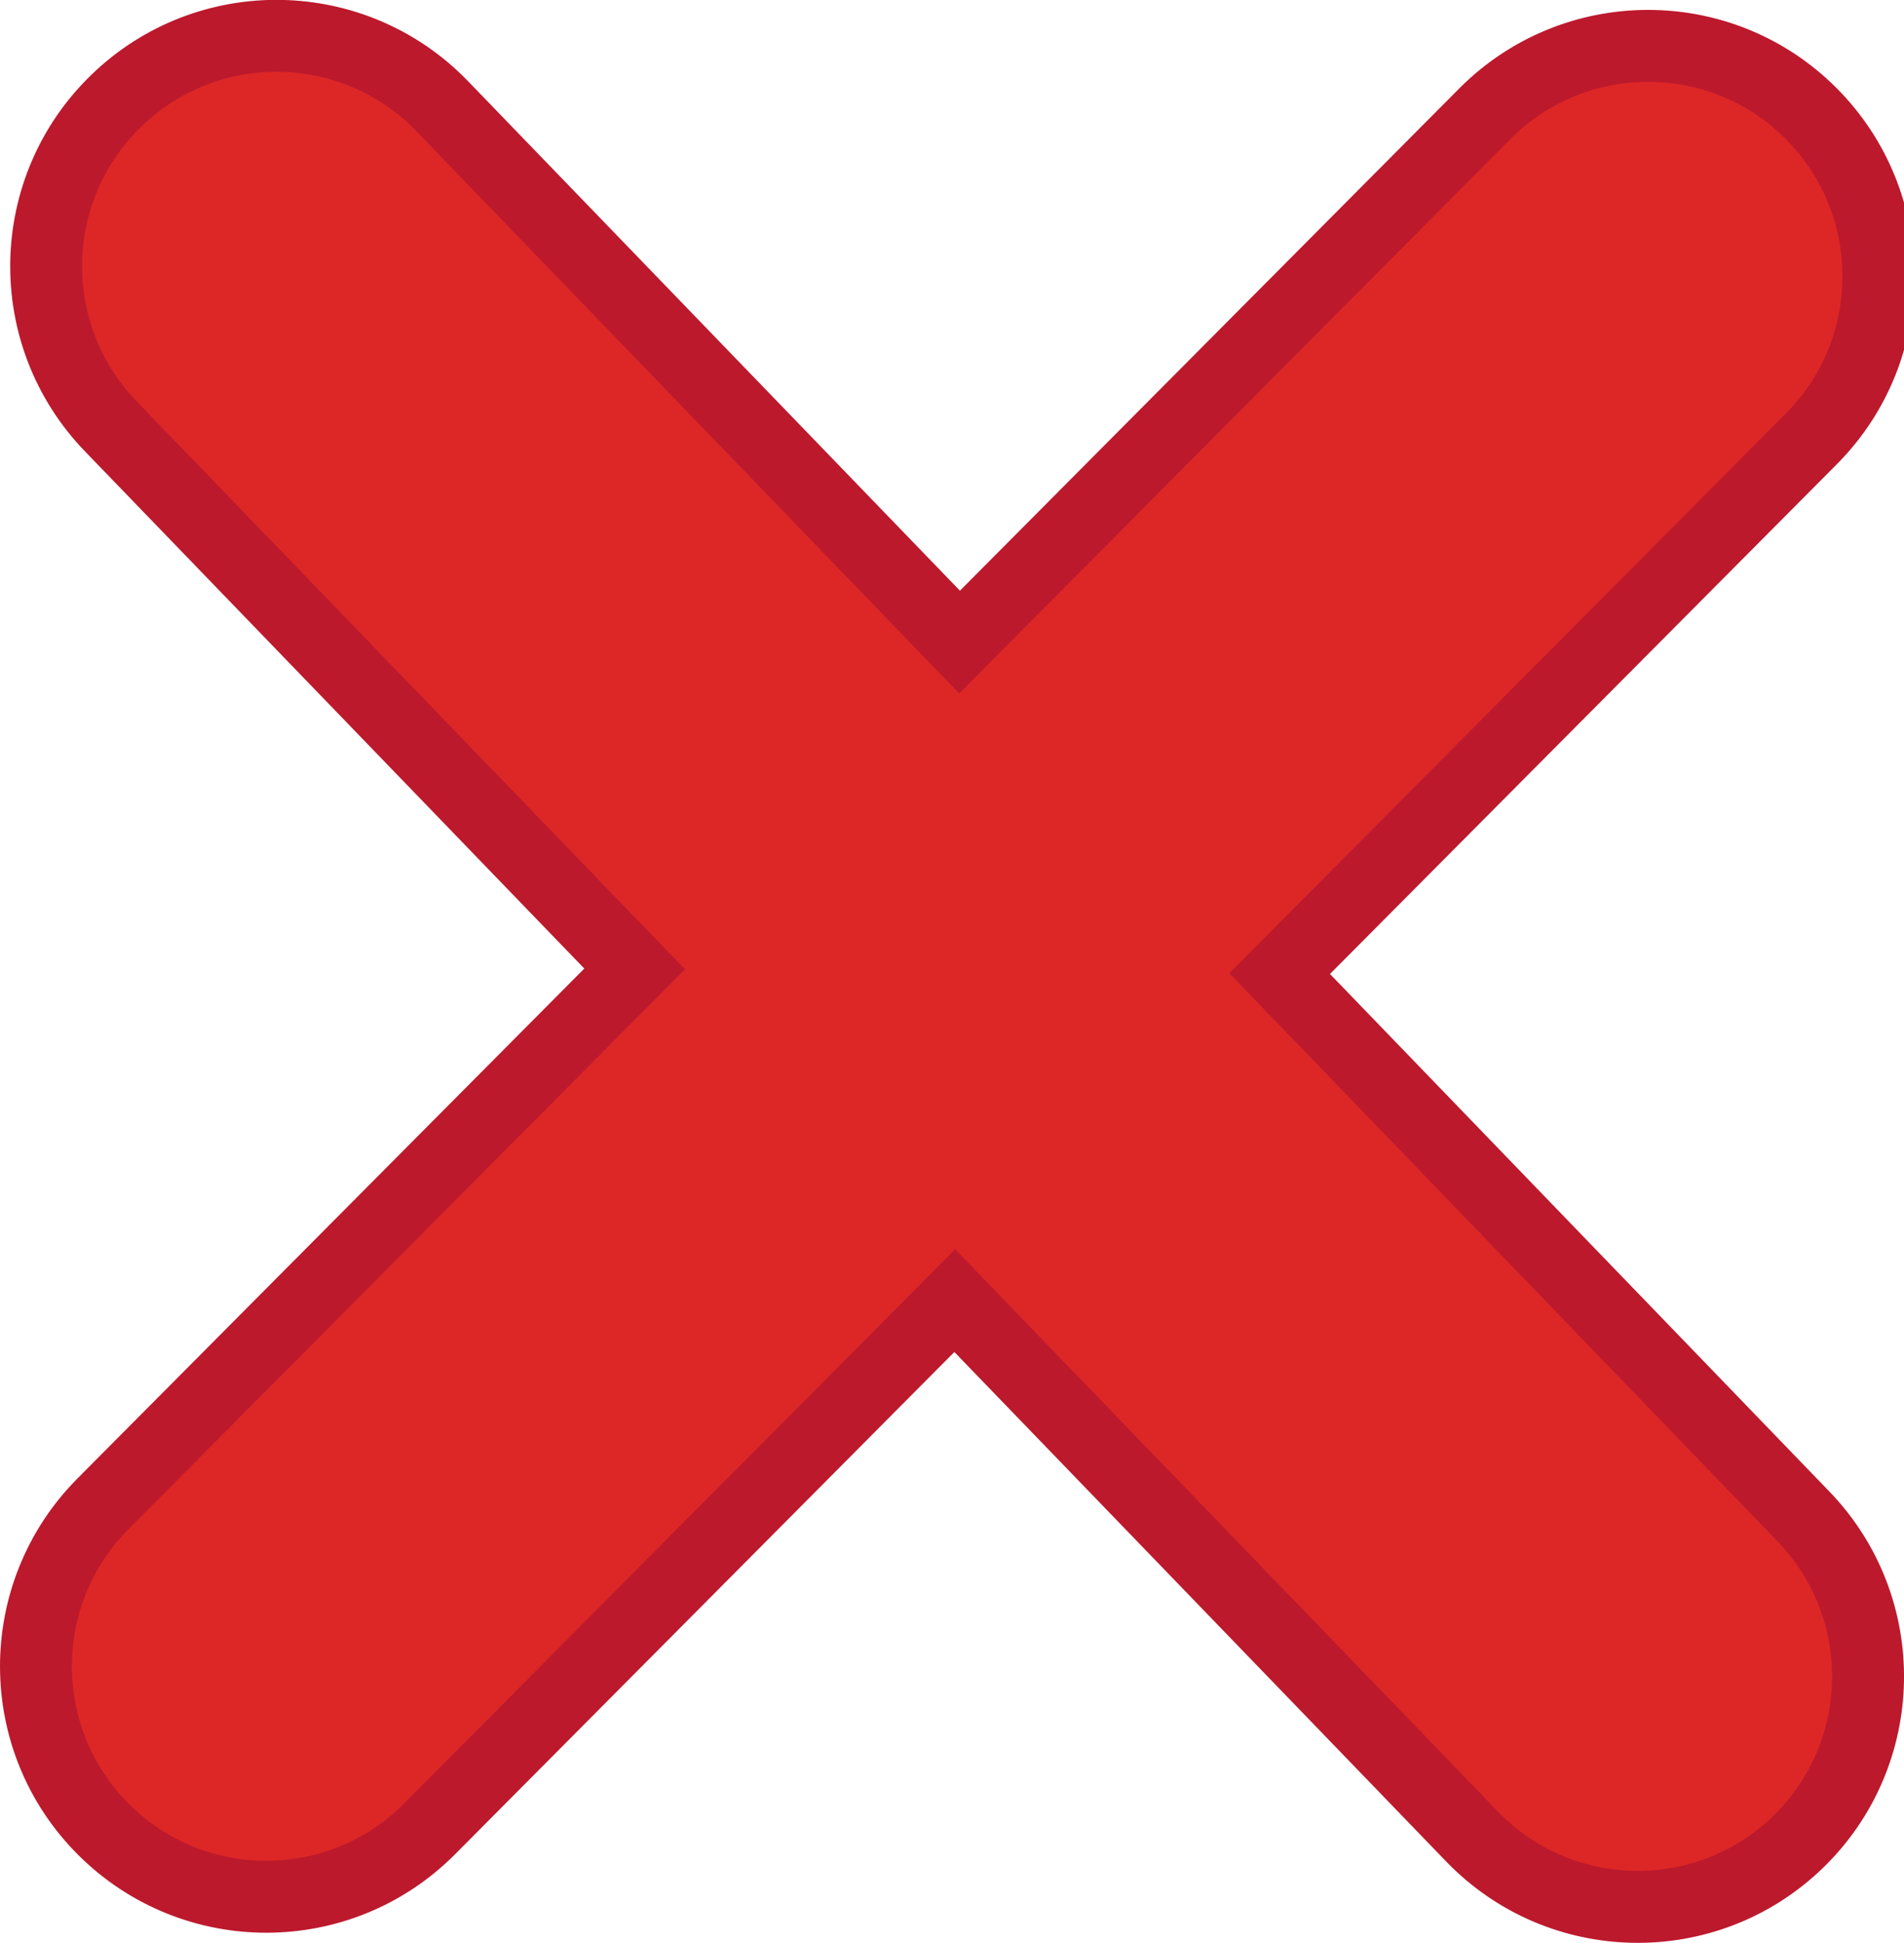<svg version="1.1" xmlns="http://www.w3.org/2000/svg" xmlns:xlink="http://www.w3.org/1999/xlink" width="26.476" height="27.004" viewBox="0,0,26.476,27.004"><g transform="translate(-226.69,-166.498)"><g data-paper-data="{&quot;isPaintingLayer&quot;:true}" fill="#dd2726" fill-rule="nonzero" stroke="#bc192d" stroke-width="1" stroke-linecap="butt" stroke-linejoin="miter" stroke-miterlimit="10" stroke-dasharray="" stroke-dashoffset="0" style="mix-blend-mode: normal"><path d="M251.767,187.574c1.229,1.272 1.194,3.299 -0.078,4.529c-1.272,1.228 -3.3,1.193 -4.529,-0.079l-7.194,-7.449l-7.302,7.342c-1.247,1.254 -3.275,1.259 -4.53,0.012c-1.254,-1.247 -1.259,-3.275 -0.012,-4.53l7.393,-7.434l-7.284,-7.541c-1.229,-1.272 -1.194,-3.3 0.079,-4.529c1.272,-1.229 3.3,-1.193 4.529,0.079l7.194,7.448l7.303,-7.342c1.248,-1.254 3.276,-1.26 4.53,-0.013c1.254,1.248 1.259,3.276 0.012,4.53l-7.394,7.433z"/></g></g></svg>
